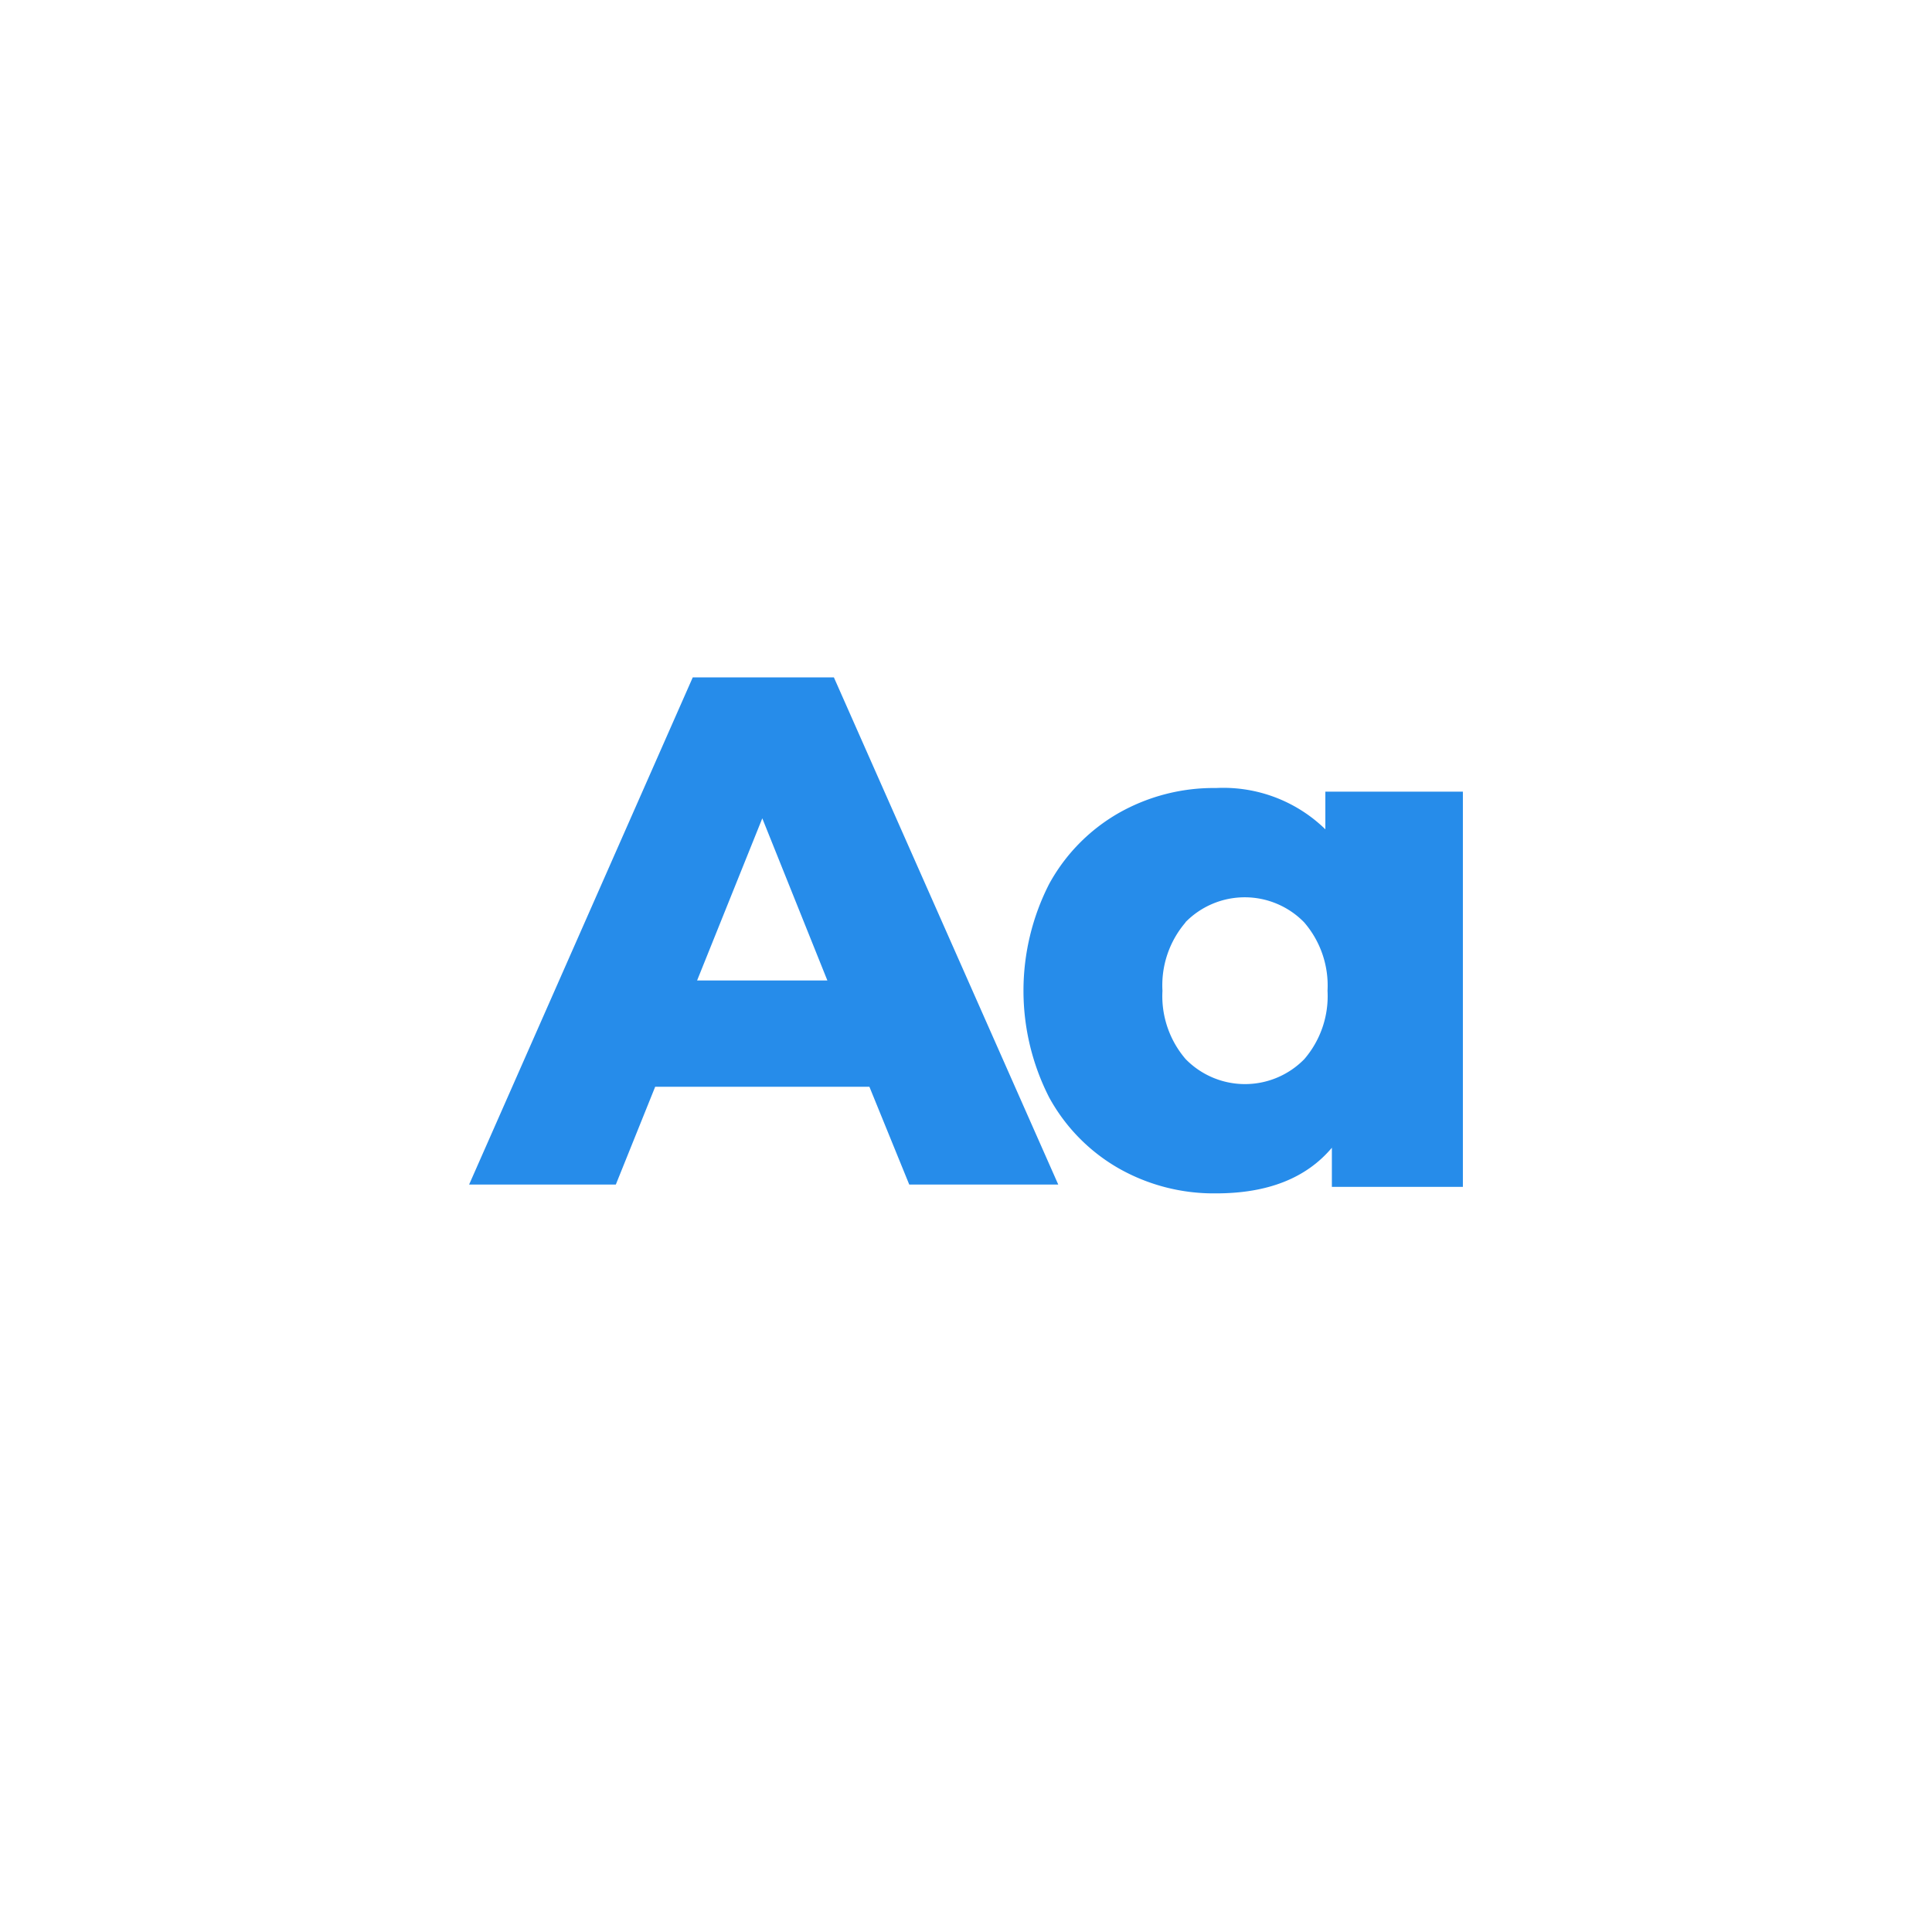<svg id="Layer_1" data-name="Layer 1" xmlns="http://www.w3.org/2000/svg" viewBox="0 0 160 160"><defs><style>.cls-1{fill:#268cea;}</style></defs><title>Artboard 2</title><path class="cls-1" d="M72,90H54.26L51,98.1H38.85l18.52-42H69.06l18.58,42H75.3ZM68.52,81.2,63.13,67.77,57.73,81.2Z"/><path class="cls-1" d="M92.65,96.76a15.12,15.12,0,0,1-5.76-5.87,19.43,19.43,0,0,1,0-17.69,15.12,15.12,0,0,1,5.76-5.87,15.94,15.94,0,0,1,8.06-2.07,12.1,12.1,0,0,1,9.05,3.42V65.56h11.39V98.29H110.3V95.05q-3.18,3.78-9.59,3.78A15.94,15.94,0,0,1,92.65,96.76Zm5.54-20.38a8,8,0,0,0-1.92,5.67,8,8,0,0,0,1.92,5.66,6.87,6.87,0,0,0,9.83,0,8,8,0,0,0,1.92-5.66A8,8,0,0,0,108,76.38a6.87,6.87,0,0,0-9.83,0Z"/></svg>